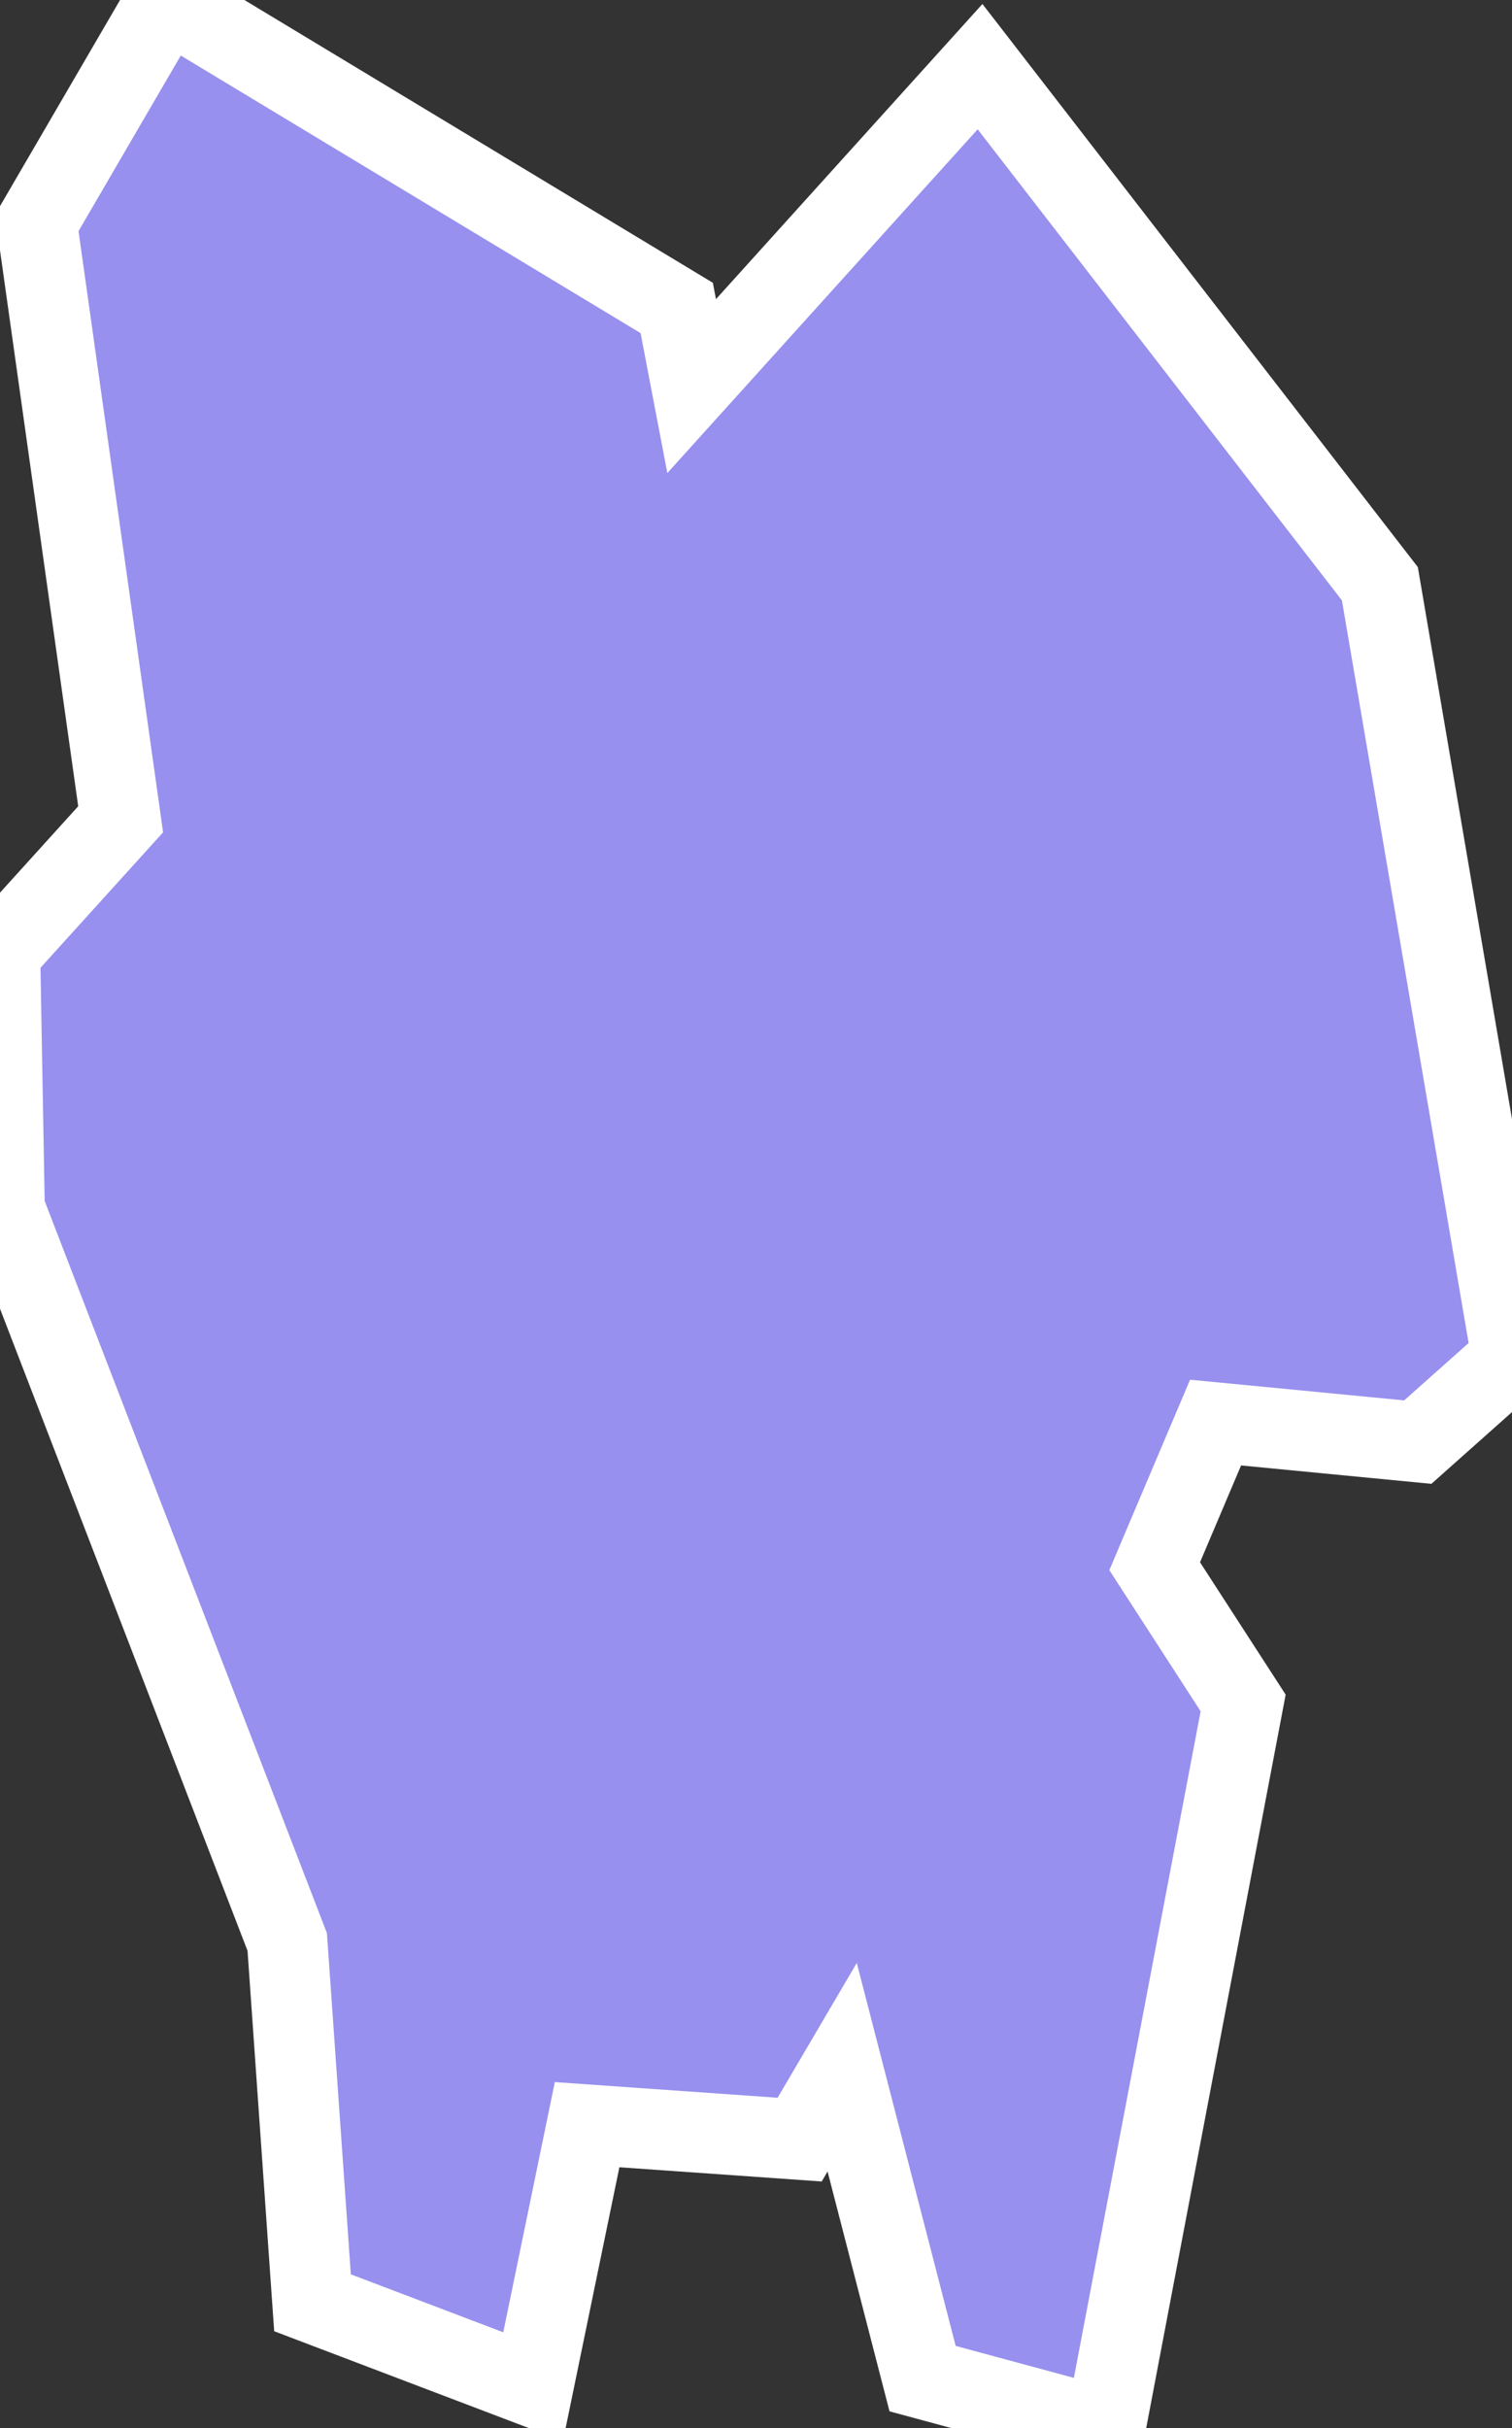 <svg xmlns="http://www.w3.org/2000/svg" viewBox="145.182 285.944 13.16 21.13" width="13.16" height="21.13">
            <rect x="145.182" y="285.944" width="13.16" height="21.13" fill="#333333" stroke="none"/>
            <path 
                d="m 151.072,288.624 0.13,0.68 2.51,-2.78 3.48,4.5 1.15,6.74 -0.82,0.73 -1.76,-0.17 -0.53,1.25 0.77,1.19 -1.2,6.31 -1.59,-0.43 -0.7,-2.71 -0.37,0.63 -1.85,-0.13 -0.47,2.28 -1.92,-0.73 -0.22,-3.14 -2.46,-6.38 -0.04,-2.23 1.05,-1.16 -0.73,-5.19 1.13,-1.94 z" 
                fill="rgb(151, 144, 238)" 
                stroke="white" 
                stroke-width=".7px"
                title="Kaposvár" 
                id="HU-KV" 
            />
        </svg>